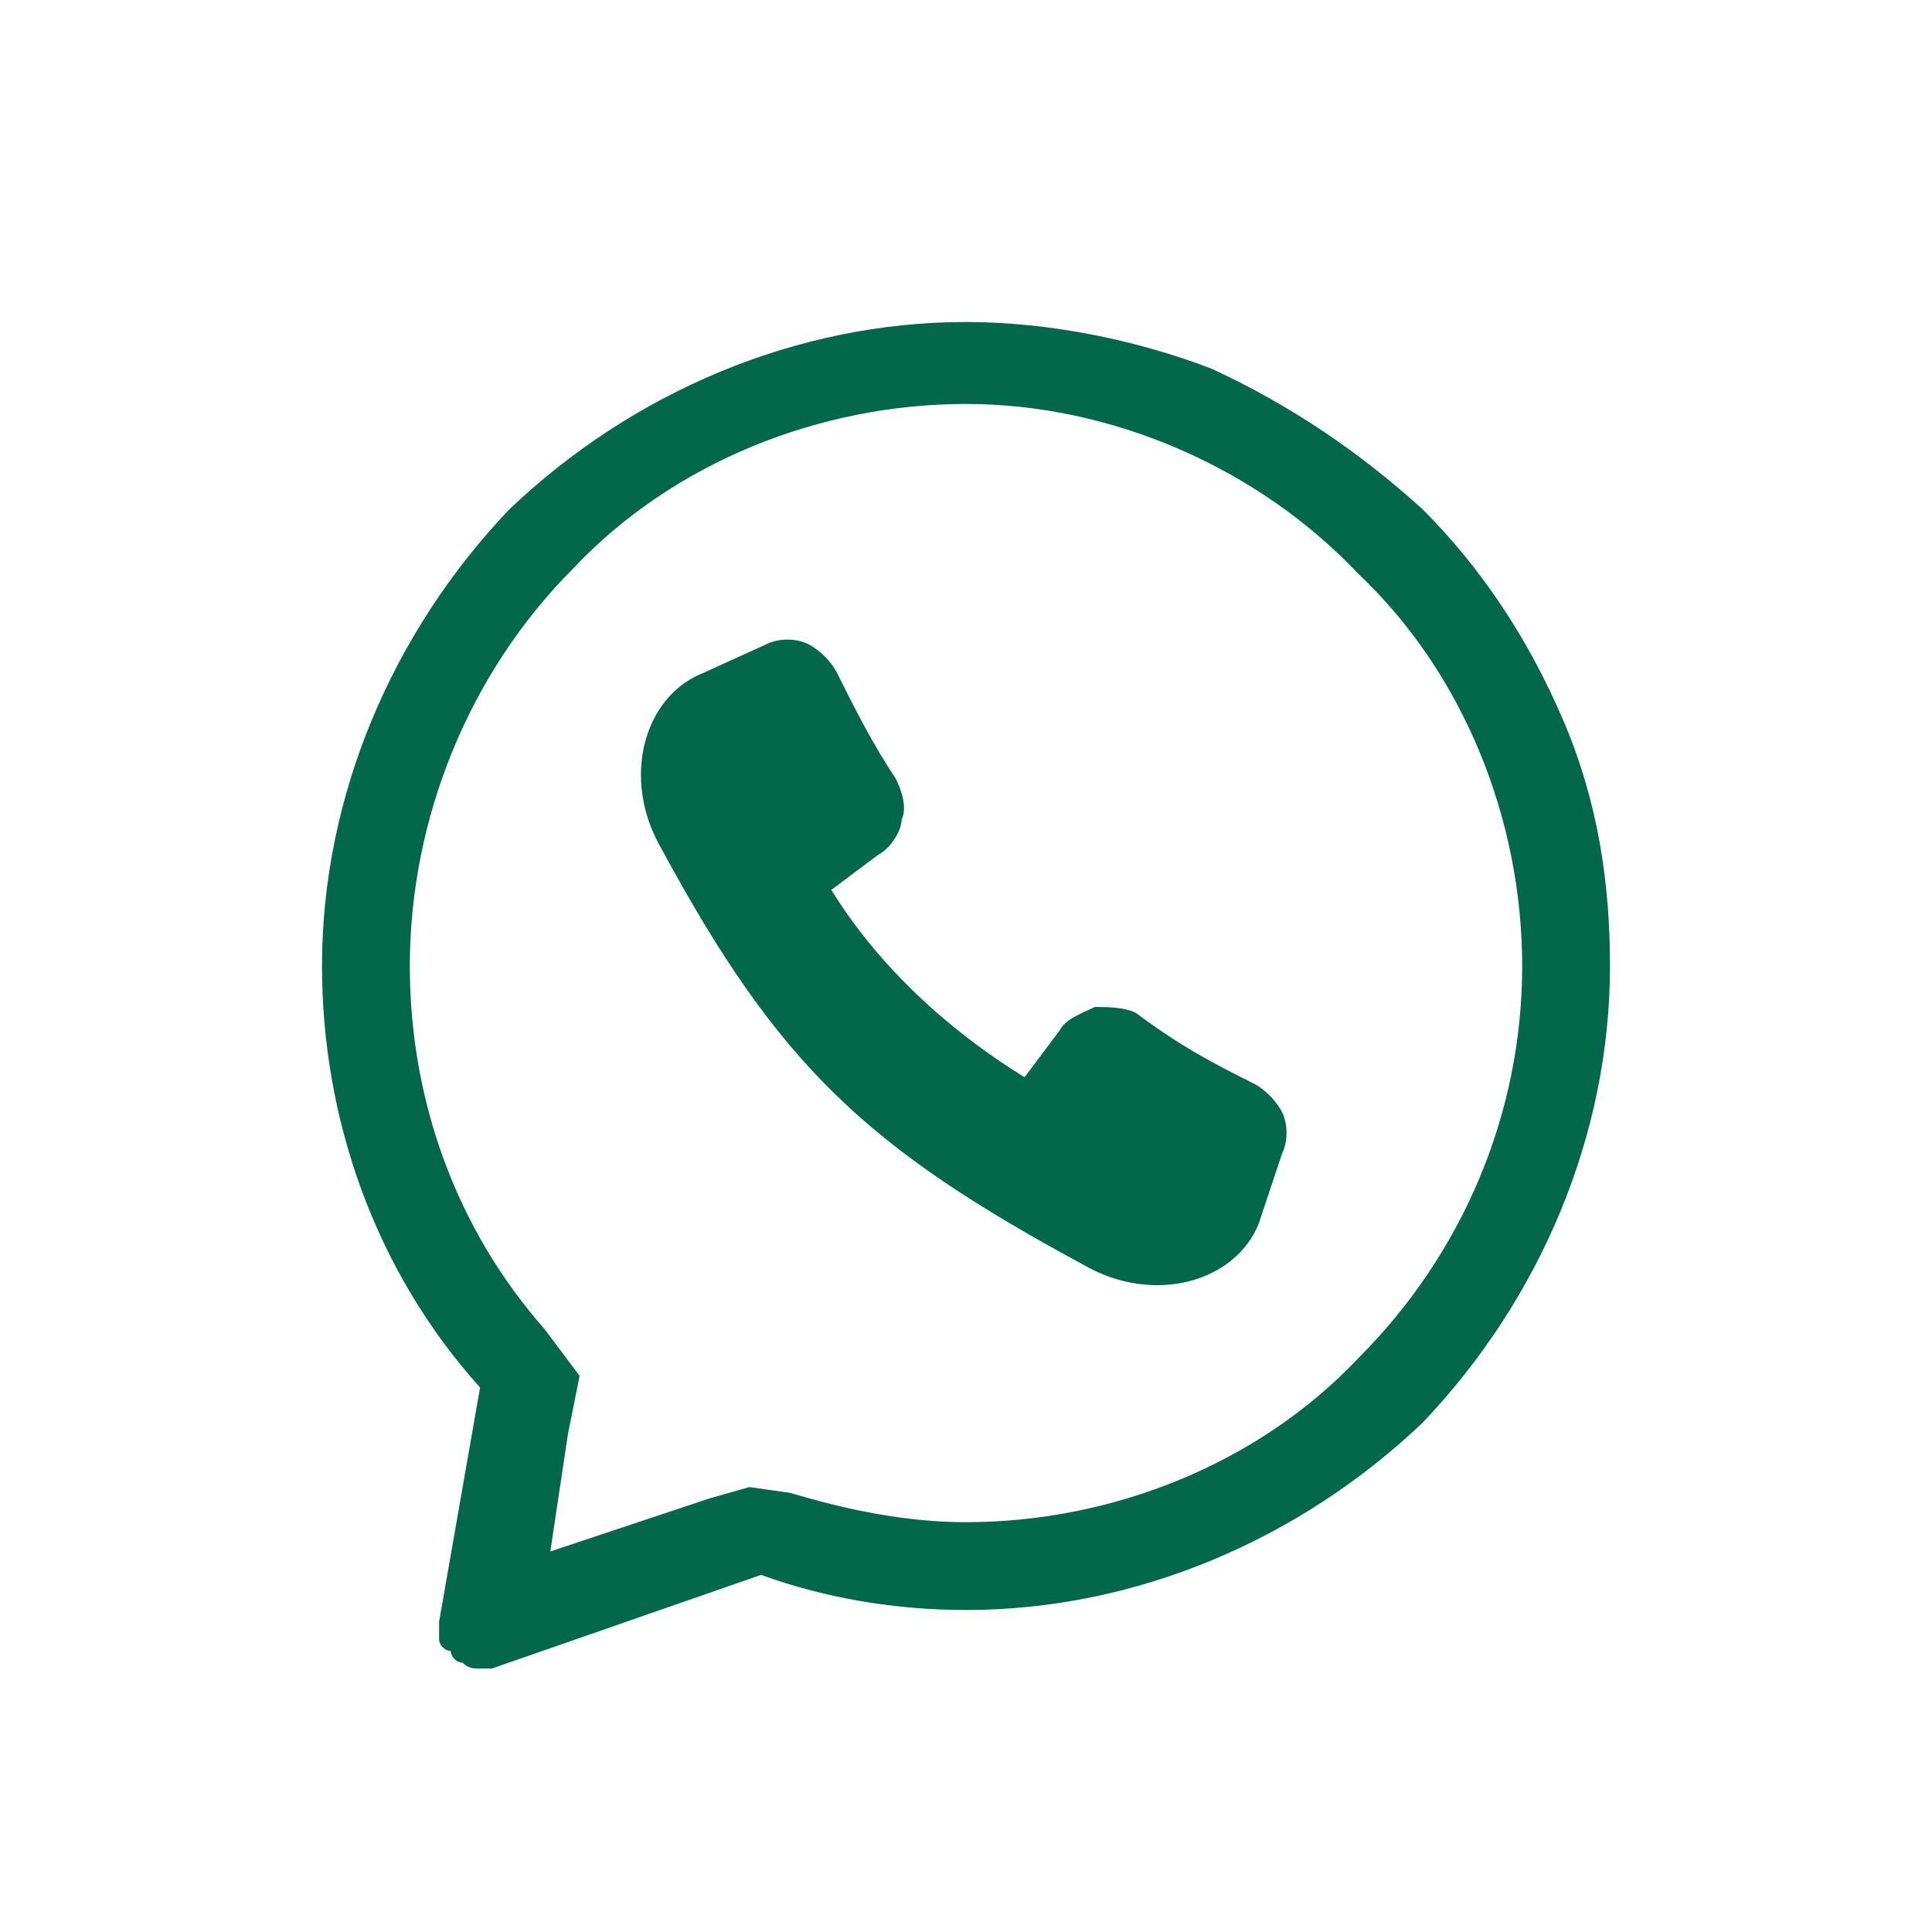 <svg width="33" height="33" viewBox="0 0 33 33" fill="none" xmlns="http://www.w3.org/2000/svg">
<g id="IconUPC/RRSS/WhatsApp-outline">
<path id="Vector" d="M21.4 18.5C21.6 18.6 21.8 18.8 21.9 19C22 19.2 22 19.5 21.9 19.7L21.5 20.9C21.1 21.9 19.7 22.3 18.5 21.6C14.8 19.6 13.3 18.2 11.3 14.5C10.6 13.3 11 11.9 12 11.5L13.1 11C13.3 10.9 13.6 10.9 13.8 11C14 11.1 14.2 11.3 14.3 11.5C14.6 12.1 14.9 12.7 15.3 13.3C15.4 13.5 15.5 13.8 15.4 14C15.4 14.2 15.2 14.5 15 14.6L14.2 15.2C15 16.5 16.2 17.6 17.5 18.4L18.1 17.6C18.2 17.4 18.5 17.3 18.7 17.2C18.9 17.2 19.2 17.2 19.4 17.3C20.2 17.9 20.8 18.2 21.4 18.5ZM16.5 6.9C14 6.9 11.5 7.9 9.8 9.7C8 11.5 7 14 7 16.5C7 18.8 7.8 21 9.3 22.7L9.9 23.5L9.7 24.5L9.4 26.5L12.1 25.6L12.8 25.4L13.5 25.5C14.5 25.8 15.5 26 16.5 26C19 26 21.5 25 23.2 23.2C25 21.4 26 19 26 16.5C26 14 25 11.5 23.2 9.8C21.5 8 19 6.9 16.5 6.9ZM16.5 5.5C17.9 5.5 19.4 5.8 20.7 6.3C22 6.9 23.2 7.7 24.3 8.7C25.3 9.7 26.1 10.9 26.7 12.3C27.3 13.7 27.5 15.1 27.5 16.5C27.5 19.4 26.3 22.2 24.3 24.3C22.2 26.3 19.4 27.5 16.5 27.5C15.3 27.5 14.1 27.3 13 26.9L8.4 28.5C8.3 28.5 8.3 28.5 8.2 28.5C8.1 28.5 8 28.5 7.9 28.4C7.8 28.4 7.7 28.3 7.7 28.2C7.6 28.2 7.5 28.1 7.5 28C7.5 27.9 7.5 27.8 7.5 27.7L8.2 23.7C6.4 21.7 5.5 19.1 5.5 16.5C5.5 13.6 6.7 10.8 8.7 8.7C10.8 6.7 13.6 5.5 16.5 5.5Z" fill="#026849"/>
</g>
</svg>
